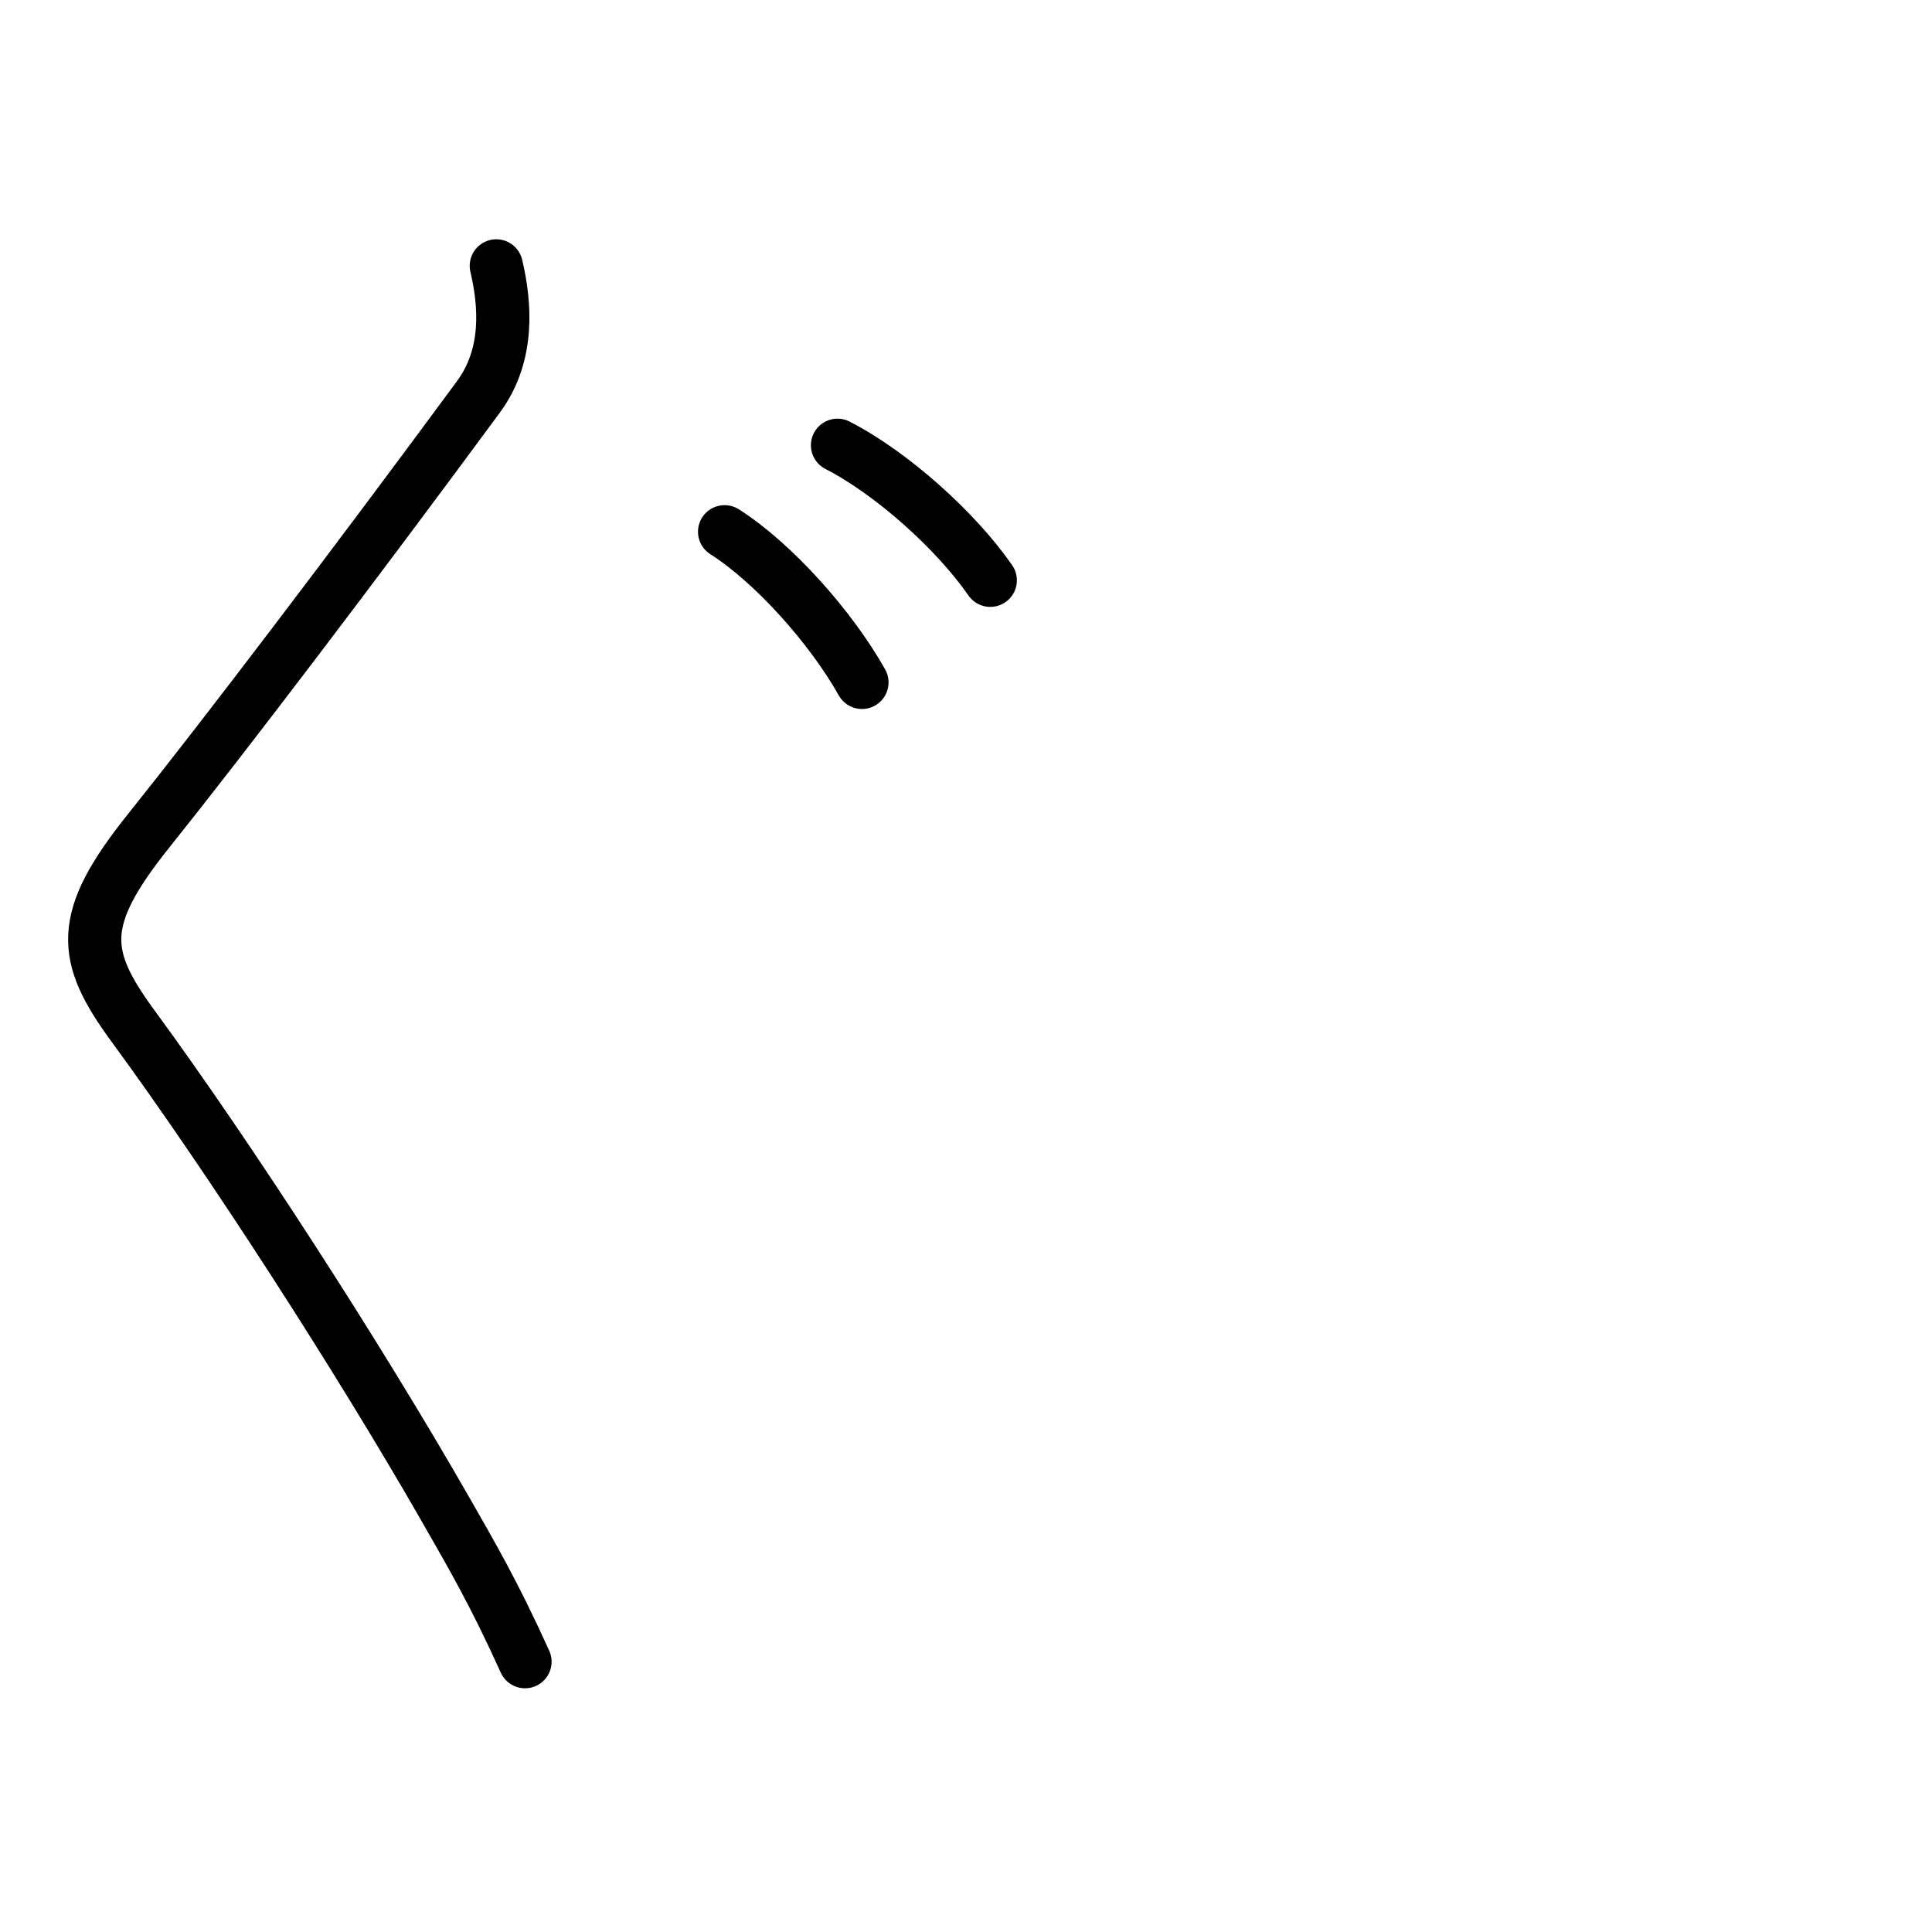 <?xml version="1.0" encoding="UTF-8"?>
<!--
This file has been modified from the original version by the kanji_colorize.py
script (available at http://github.com/cayennes/kanji-colorize) with these
settings:
    mode: css
    saturation: 0.95
    value: 0.75
It remains under a Creative Commons-Attribution-Share Alike 3.0 License.

The original SVG has the following copyright:
Copyright (C) 2009/2010/2011 Ulrich Apel.
This work is distributed under the conditions of the Creative Commons
Attribution-Share Alike 3.0 Licence. This means you are free:
* to Share - to copy, distribute and transmit the work
* to Remix - to adapt the work

Under the following conditions:
* Attribution. You must attribute the work by stating your use of KanjiVG in
  your own copyright header and linking to KanjiVG's website
  (http://kanjivg.tagaini.net)
* Share Alike. If you alter, transform, or build upon this work, you may
  distribute the resulting work only under the same or similar license to this
  one.

See http://creativecommons.org/licenses/by-sa/3.0/ for more details.
-->
<!DOCTYPE svg PUBLIC "-//W3C//DTD SVG 1.0//EN" "http://www.w3.org/TR/2001/REC-SVG-20010904/DTD/svg10.dtd">
<?xml-stylesheet type="text/css" href="_kanji_style.css"?>
<svg:svg xmlns:svg="http://www.w3.org/2000/svg" xmlns:xlink="http://www.w3.org/1999/xlink" height="100%" id="kanjisvg" onload="init(evt)" viewBox="0 0 109 109" width="100%">
<svg:g id="kvg:StrokePaths_03050" style="fill:none;stroke:#000000;stroke-width:3;stroke-linecap:round;stroke-linejoin:round;">
<svg:g id="kvg:03050">
	<svg:path class="stroke_path stroke_num1" d="M28,15c0.5,2.12,0.75,5-1,7.38c-6.97,9.46-14.29,19.09-18.62,24.5c-4,5-3.79,7.03-0.88,11c5.5,7.5,12.75,18.75,17.62,27.25c1.48,2.59,2.75,4.75,4.5,8.62" id="kvg:03050-s1" />
	<svg:path class="stroke_path stroke_num2" d="M40.88,30c2.75,1.75,6,5.38,7.75,8.5" id="kvg:03050-s2" />
	<svg:path class="stroke_path stroke_num3" d="M47.25,25.12c3.06,1.57,6.68,4.82,8.62,7.62" id="kvg:03050-s3" />
</svg:g>
</svg:g>
<svg:g id="kvg:StrokeNumbers_03050" style="font-size:8;fill:#808080">
</svg:g>
<svg:script type="text/ecmascript" xlink:href="_kanji_script.js" /></svg:svg>